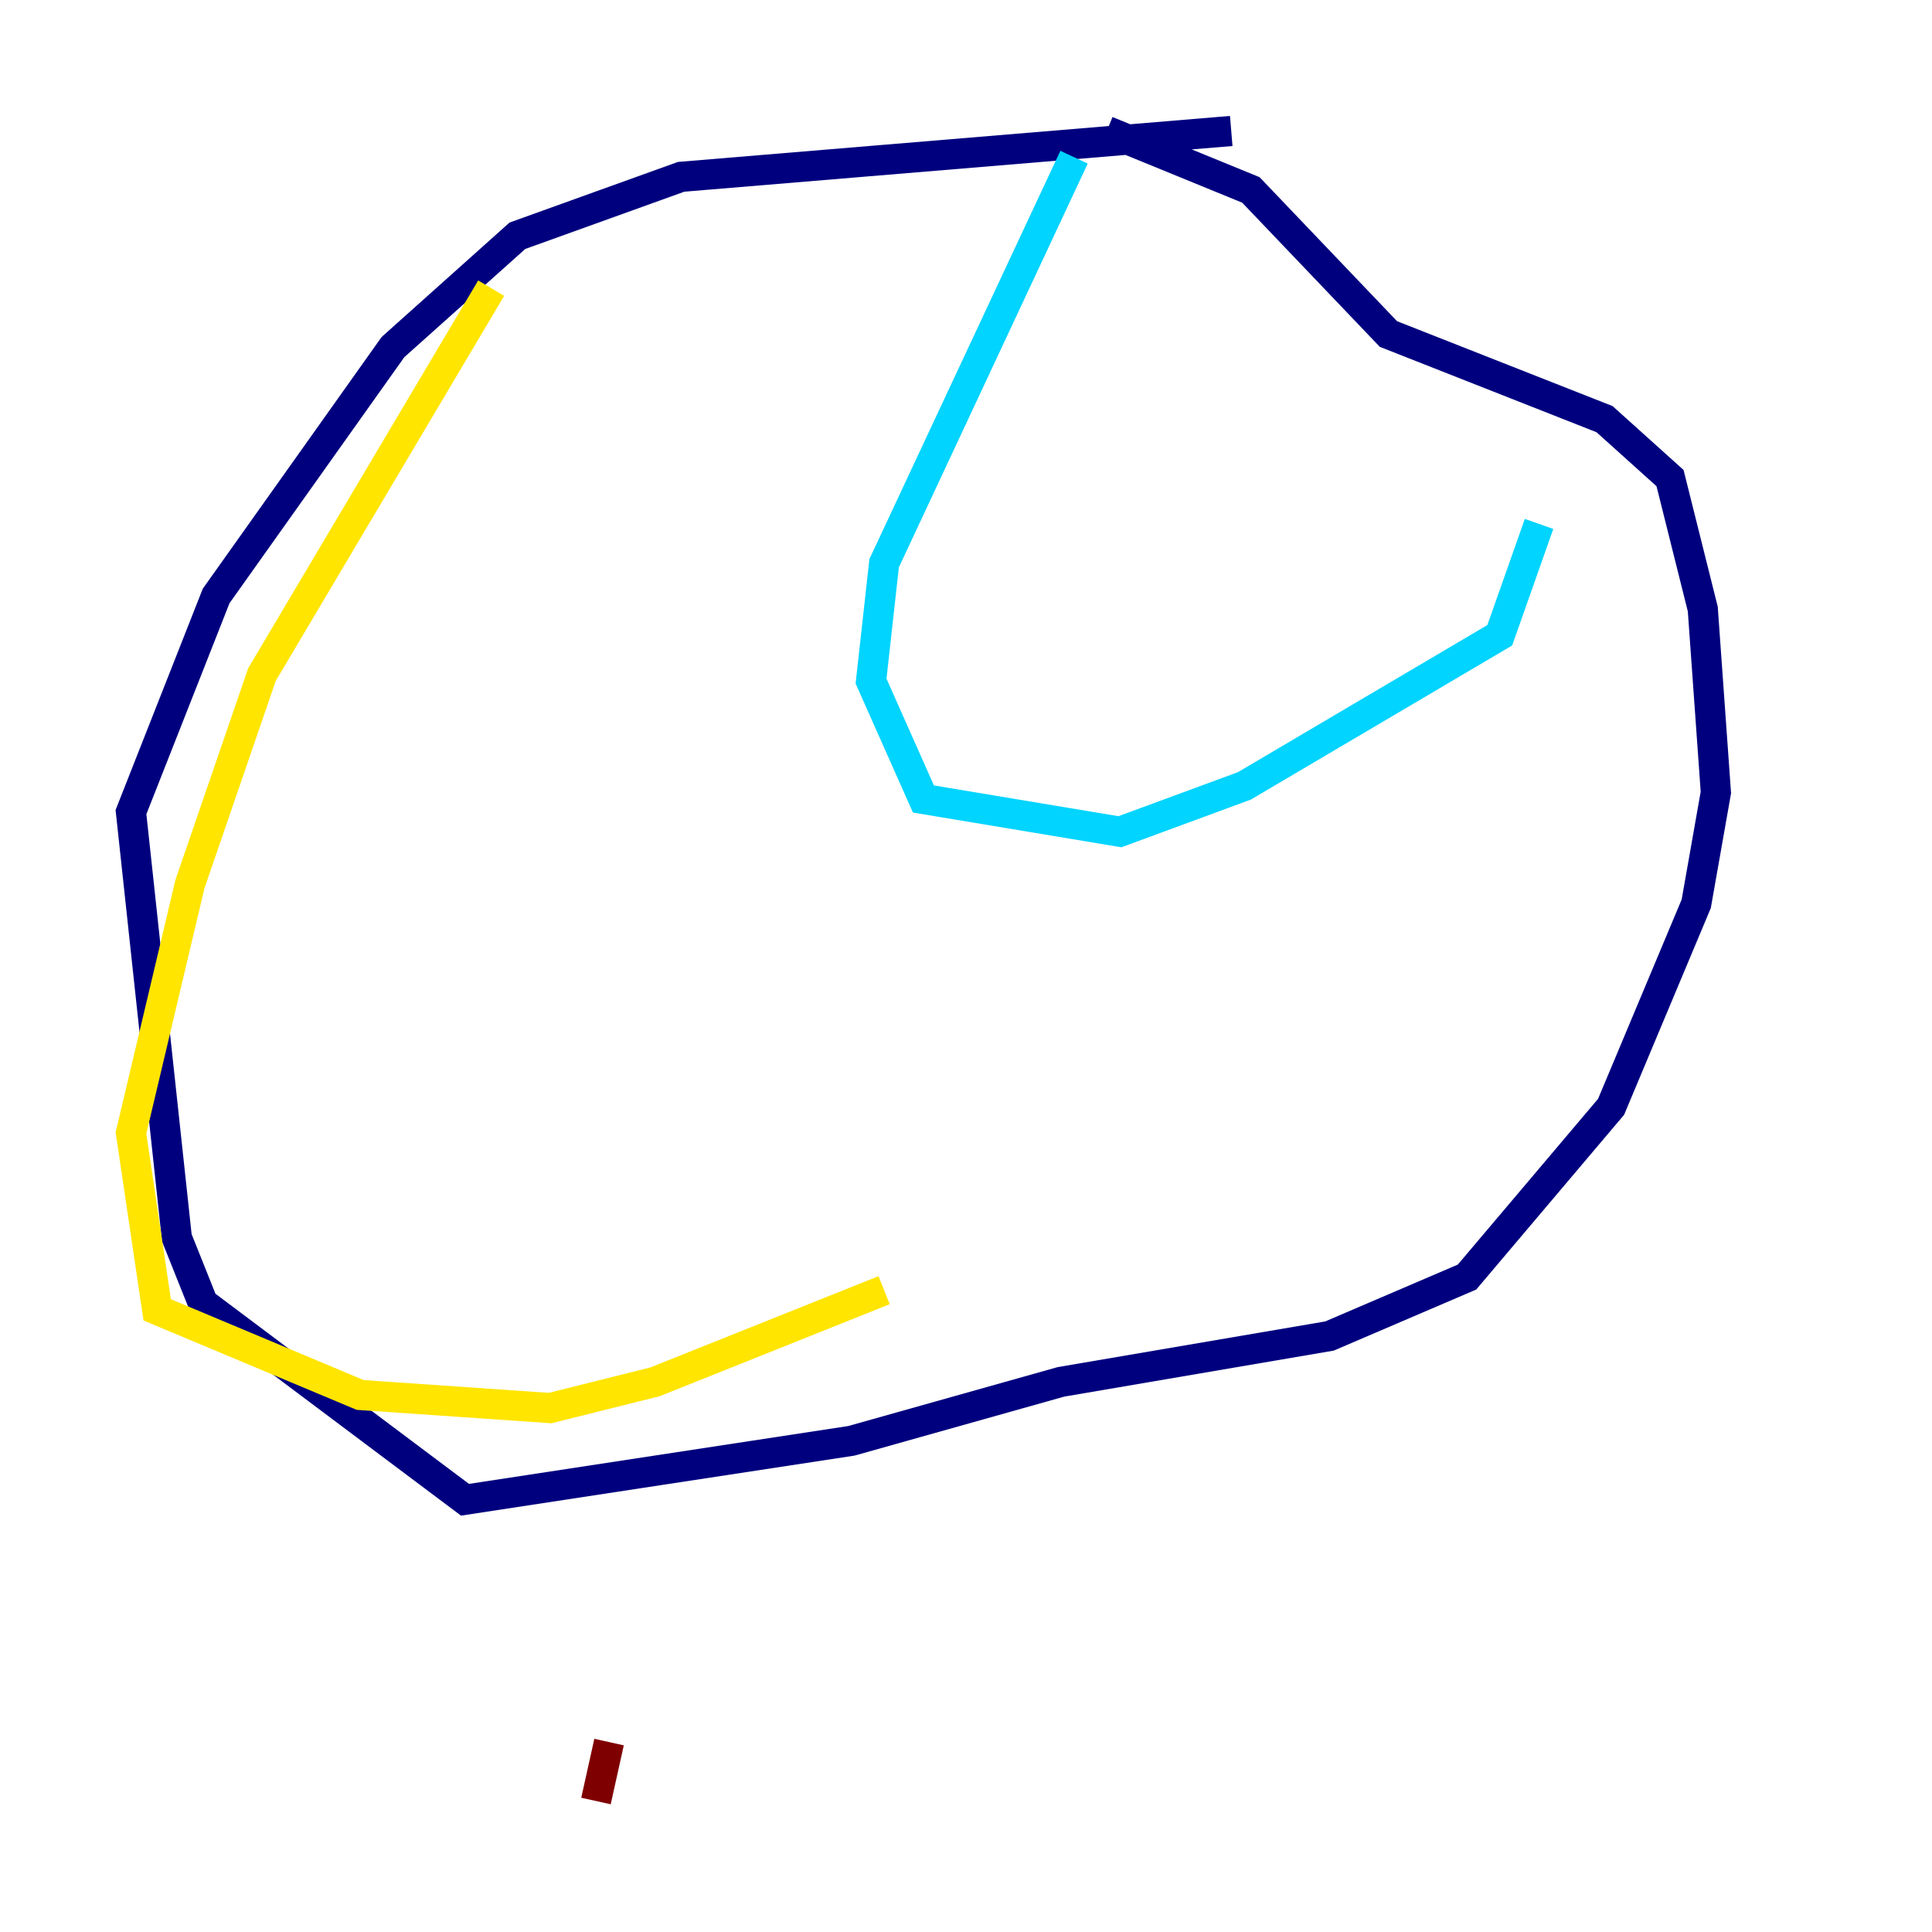 <?xml version="1.0" encoding="utf-8" ?>
<svg baseProfile="tiny" height="128" version="1.2" viewBox="0,0,128,128" width="128" xmlns="http://www.w3.org/2000/svg" xmlns:ev="http://www.w3.org/2001/xml-events" xmlns:xlink="http://www.w3.org/1999/xlink"><defs /><polyline fill="none" points="81.573,8.678 45.125,11.715 34.278,15.62 26.034,22.997 14.319,39.485 8.678,53.803 11.715,82.007 13.451,86.346 30.807,99.363 56.407,95.458 70.291,91.552 88.081,88.515 97.193,84.61 106.739,73.329 112.38,59.878 113.681,52.502 112.814,40.352 110.644,31.675 106.305,27.77 91.986,22.129 82.875,12.583 73.329,8.678" stroke="#00007f" stroke-width="2" /><polyline fill="none" points="71.159,10.414 58.576,37.315 57.709,45.125 61.18,52.936 74.197,55.105 82.441,52.068 99.363,42.088 101.966,34.712" stroke="#00d4ff" stroke-width="2" /><polyline fill="none" points="32.542,19.091 17.356,44.691 12.583,58.576 8.678,75.064 10.414,86.78 23.864,92.42 36.447,93.288 43.39,91.552 58.576,85.478" stroke="#ffe500" stroke-width="2" /><polyline fill="none" points="39.485,119.322 40.352,115.417" stroke="#7f0000" stroke-width="2" /></svg>